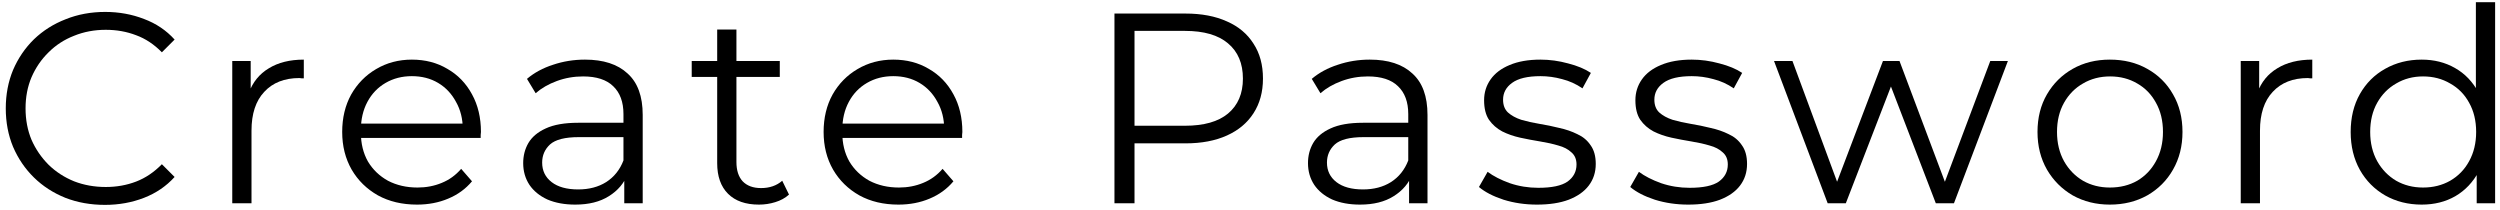 <svg width="369" height="31" viewBox="0 0 369 31" fill="none" xmlns="http://www.w3.org/2000/svg">
<path d="M15.492 30.24C13.385 30.24 11.438 29.893 9.652 29.2C7.865 28.48 6.318 27.48 5.012 26.2C3.705 24.92 2.678 23.413 1.932 21.68C1.212 19.947 0.852 18.053 0.852 16C0.852 13.947 1.212 12.053 1.932 10.32C2.678 8.586 3.705 7.08 5.012 5.8C6.345 4.52 7.905 3.533 9.692 2.84C11.478 2.12 13.425 1.76 15.532 1.76C17.558 1.76 19.465 2.106 21.252 2.8C23.038 3.466 24.545 4.48 25.772 5.84L23.892 7.72C22.745 6.546 21.478 5.706 20.092 5.2C18.705 4.666 17.212 4.4 15.612 4.4C13.932 4.4 12.372 4.693 10.932 5.28C9.492 5.84 8.238 6.653 7.172 7.72C6.105 8.76 5.265 9.986 4.652 11.4C4.065 12.787 3.772 14.32 3.772 16C3.772 17.68 4.065 19.227 4.652 20.64C5.265 22.026 6.105 23.253 7.172 24.32C8.238 25.36 9.492 26.173 10.932 26.76C12.372 27.32 13.932 27.6 15.612 27.6C17.212 27.6 18.705 27.333 20.092 26.8C21.478 26.267 22.745 25.413 23.892 24.24L25.772 26.12C24.545 27.48 23.038 28.506 21.252 29.2C19.465 29.893 17.545 30.24 15.492 30.24Z" fill="black"/>
<path d="M34.282 30V9H37.002V14.72L36.722 13.72C37.308 12.12 38.295 10.906 39.682 10.08C41.068 9.226 42.788 8.8 44.842 8.8V11.56C44.735 11.56 44.628 11.56 44.522 11.56C44.415 11.533 44.308 11.52 44.202 11.52C41.988 11.52 40.255 12.2 39.002 13.56C37.748 14.893 37.122 16.8 37.122 19.28V30H34.282Z" fill="black"/>
<path d="M61.548 30.2C59.362 30.2 57.442 29.747 55.788 28.84C54.135 27.907 52.842 26.64 51.908 25.04C50.975 23.413 50.508 21.56 50.508 19.48C50.508 17.4 50.948 15.56 51.828 13.96C52.735 12.36 53.962 11.107 55.508 10.2C57.082 9.266 58.842 8.8 60.788 8.8C62.762 8.8 64.508 9.253 66.028 10.16C67.575 11.04 68.788 12.293 69.668 13.92C70.548 15.52 70.988 17.373 70.988 19.48C70.988 19.613 70.975 19.76 70.948 19.92C70.948 20.053 70.948 20.2 70.948 20.36H52.668V18.24H69.428L68.308 19.08C68.308 17.56 67.975 16.213 67.308 15.04C66.668 13.84 65.788 12.906 64.668 12.24C63.548 11.573 62.255 11.24 60.788 11.24C59.348 11.24 58.055 11.573 56.908 12.24C55.762 12.906 54.868 13.84 54.228 15.04C53.588 16.24 53.268 17.613 53.268 19.16V19.6C53.268 21.2 53.615 22.613 54.308 23.84C55.028 25.04 56.015 25.986 57.268 26.68C58.548 27.346 60.002 27.68 61.628 27.68C62.908 27.68 64.095 27.453 65.188 27C66.308 26.547 67.268 25.853 68.068 24.92L69.668 26.76C68.735 27.88 67.562 28.733 66.148 29.32C64.762 29.907 63.228 30.2 61.548 30.2Z" fill="black"/>
<path d="M92.143 30V25.36L92.023 24.6V16.84C92.023 15.053 91.516 13.68 90.503 12.72C89.516 11.76 88.037 11.28 86.063 11.28C84.703 11.28 83.41 11.507 82.183 11.96C80.957 12.413 79.916 13.013 79.063 13.76L77.783 11.64C78.85 10.733 80.13 10.04 81.623 9.56C83.117 9.053 84.69 8.8 86.343 8.8C89.063 8.8 91.156 9.48 92.623 10.84C94.117 12.173 94.863 14.213 94.863 16.96V30H92.143ZM84.903 30.2C83.33 30.2 81.957 29.947 80.783 29.44C79.636 28.907 78.757 28.186 78.143 27.28C77.53 26.346 77.223 25.28 77.223 24.08C77.223 22.986 77.477 22 77.983 21.12C78.516 20.213 79.37 19.493 80.543 18.96C81.743 18.4 83.343 18.12 85.343 18.12H92.583V20.24H85.423C83.397 20.24 81.983 20.6 81.183 21.32C80.41 22.04 80.023 22.933 80.023 24C80.023 25.2 80.49 26.16 81.423 26.88C82.356 27.6 83.663 27.96 85.343 27.96C86.943 27.96 88.317 27.6 89.463 26.88C90.636 26.133 91.49 25.067 92.023 23.68L92.663 25.64C92.13 27.026 91.197 28.133 89.863 28.96C88.556 29.787 86.903 30.2 84.903 30.2Z" fill="black"/>
<path d="M112.017 30.2C110.044 30.2 108.524 29.666 107.457 28.6C106.39 27.533 105.857 26.026 105.857 24.08V4.36H108.697V23.92C108.697 25.146 109.004 26.093 109.617 26.76C110.257 27.427 111.164 27.76 112.337 27.76C113.59 27.76 114.63 27.4 115.457 26.68L116.457 28.72C115.897 29.227 115.217 29.6 114.417 29.84C113.644 30.08 112.844 30.2 112.017 30.2ZM102.097 11.36V9H115.097V11.36H102.097Z" fill="black"/>
<path d="M132.605 30.2C130.418 30.2 128.498 29.747 126.845 28.84C125.191 27.907 123.898 26.64 122.965 25.04C122.031 23.413 121.565 21.56 121.565 19.48C121.565 17.4 122.005 15.56 122.885 13.96C123.791 12.36 125.018 11.107 126.565 10.2C128.138 9.266 129.898 8.8 131.845 8.8C133.818 8.8 135.565 9.253 137.085 10.16C138.631 11.04 139.845 12.293 140.725 13.92C141.605 15.52 142.045 17.373 142.045 19.48C142.045 19.613 142.031 19.76 142.005 19.92C142.005 20.053 142.005 20.2 142.005 20.36H123.725V18.24H140.485L139.365 19.08C139.365 17.56 139.031 16.213 138.365 15.04C137.725 13.84 136.845 12.906 135.725 12.24C134.605 11.573 133.311 11.24 131.845 11.24C130.405 11.24 129.111 11.573 127.965 12.24C126.818 12.906 125.925 13.84 125.285 15.04C124.645 16.24 124.325 17.613 124.325 19.16V19.6C124.325 21.2 124.671 22.613 125.365 23.84C126.085 25.04 127.071 25.986 128.325 26.68C129.605 27.346 131.058 27.68 132.685 27.68C133.965 27.68 135.151 27.453 136.245 27C137.365 26.547 138.325 25.853 139.125 24.92L140.725 26.76C139.791 27.88 138.618 28.733 137.205 29.32C135.818 29.907 134.285 30.2 132.605 30.2Z" fill="black"/>
<path d="M164.494 30V2H174.974C177.347 2 179.387 2.386 181.094 3.16C182.801 3.906 184.107 5 185.014 6.44C185.947 7.853 186.414 9.573 186.414 11.6C186.414 13.573 185.947 15.28 185.014 16.72C184.107 18.133 182.801 19.227 181.094 20C179.387 20.773 177.347 21.16 174.974 21.16H166.134L167.454 19.76V30H164.494ZM167.454 20L166.134 18.56H174.894C177.694 18.56 179.814 17.96 181.254 16.76C182.721 15.533 183.454 13.813 183.454 11.6C183.454 9.36 182.721 7.626 181.254 6.4C179.814 5.173 177.694 4.56 174.894 4.56H166.134L167.454 3.16V20Z" fill="black"/>
<path d="M207.979 30V25.36L207.859 24.6V16.84C207.859 15.053 207.352 13.68 206.339 12.72C205.352 11.76 203.872 11.28 201.899 11.28C200.539 11.28 199.246 11.507 198.019 11.96C196.792 12.413 195.752 13.013 194.899 13.76L193.619 11.64C194.686 10.733 195.966 10.04 197.459 9.56C198.952 9.053 200.526 8.8 202.179 8.8C204.899 8.8 206.992 9.48 208.459 10.84C209.952 12.173 210.699 14.213 210.699 16.96V30H207.979ZM200.739 30.2C199.166 30.2 197.792 29.947 196.619 29.44C195.472 28.907 194.592 28.186 193.979 27.28C193.366 26.346 193.059 25.28 193.059 24.08C193.059 22.986 193.312 22 193.819 21.12C194.352 20.213 195.206 19.493 196.379 18.96C197.579 18.4 199.179 18.12 201.179 18.12H208.419V20.24H201.259C199.232 20.24 197.819 20.6 197.019 21.32C196.246 22.04 195.859 22.933 195.859 24C195.859 25.2 196.326 26.16 197.259 26.88C198.192 27.6 199.499 27.96 201.179 27.96C202.779 27.96 204.152 27.6 205.299 26.88C206.472 26.133 207.326 25.067 207.859 23.68L208.499 25.64C207.966 27.026 207.032 28.133 205.699 28.96C204.392 29.787 202.739 30.2 200.739 30.2Z" fill="black"/>
<path d="M226.853 30.2C225.119 30.2 223.479 29.96 221.933 29.48C220.386 28.973 219.173 28.346 218.293 27.6L219.573 25.36C220.426 26 221.519 26.56 222.853 27.04C224.186 27.493 225.586 27.72 227.053 27.72C229.053 27.72 230.493 27.413 231.373 26.8C232.253 26.16 232.693 25.32 232.693 24.28C232.693 23.506 232.439 22.907 231.933 22.48C231.453 22.026 230.813 21.693 230.013 21.48C229.213 21.24 228.319 21.04 227.333 20.88C226.346 20.72 225.359 20.533 224.373 20.32C223.413 20.107 222.533 19.8 221.733 19.4C220.933 18.973 220.279 18.4 219.773 17.68C219.293 16.96 219.053 16 219.053 14.8C219.053 13.653 219.373 12.627 220.013 11.72C220.653 10.813 221.586 10.107 222.813 9.6C224.066 9.066 225.586 8.8 227.373 8.8C228.733 8.8 230.093 8.986 231.453 9.36C232.813 9.706 233.933 10.173 234.813 10.76L233.573 13.04C232.639 12.4 231.639 11.947 230.573 11.68C229.506 11.386 228.439 11.24 227.373 11.24C225.479 11.24 224.079 11.573 223.173 12.24C222.293 12.88 221.853 13.707 221.853 14.72C221.853 15.52 222.093 16.146 222.573 16.6C223.079 17.053 223.733 17.413 224.533 17.68C225.359 17.92 226.253 18.12 227.213 18.28C228.199 18.44 229.173 18.64 230.133 18.88C231.119 19.093 232.013 19.4 232.813 19.8C233.639 20.173 234.293 20.72 234.773 21.44C235.279 22.133 235.533 23.053 235.533 24.2C235.533 25.427 235.186 26.493 234.493 27.4C233.826 28.28 232.839 28.973 231.533 29.48C230.253 29.96 228.693 30.2 226.853 30.2Z" fill="black"/>
<path d="M249.184 30.2C247.451 30.2 245.811 29.96 244.264 29.48C242.717 28.973 241.504 28.346 240.624 27.6L241.904 25.36C242.757 26 243.851 26.56 245.184 27.04C246.517 27.493 247.917 27.72 249.384 27.72C251.384 27.72 252.824 27.413 253.704 26.8C254.584 26.16 255.024 25.32 255.024 24.28C255.024 23.506 254.771 22.907 254.264 22.48C253.784 22.026 253.144 21.693 252.344 21.48C251.544 21.24 250.651 21.04 249.664 20.88C248.677 20.72 247.691 20.533 246.704 20.32C245.744 20.107 244.864 19.8 244.064 19.4C243.264 18.973 242.611 18.4 242.104 17.68C241.624 16.96 241.384 16 241.384 14.8C241.384 13.653 241.704 12.627 242.344 11.72C242.984 10.813 243.917 10.107 245.144 9.6C246.397 9.066 247.917 8.8 249.704 8.8C251.064 8.8 252.424 8.986 253.784 9.36C255.144 9.706 256.264 10.173 257.144 10.76L255.904 13.04C254.971 12.4 253.971 11.947 252.904 11.68C251.837 11.386 250.771 11.24 249.704 11.24C247.811 11.24 246.411 11.573 245.504 12.24C244.624 12.88 244.184 13.707 244.184 14.72C244.184 15.52 244.424 16.146 244.904 16.6C245.411 17.053 246.064 17.413 246.864 17.68C247.691 17.92 248.584 18.12 249.544 18.28C250.531 18.44 251.504 18.64 252.464 18.88C253.451 19.093 254.344 19.4 255.144 19.8C255.971 20.173 256.624 20.72 257.104 21.44C257.611 22.133 257.864 23.053 257.864 24.2C257.864 25.427 257.517 26.493 256.824 27.4C256.157 28.28 255.171 28.973 253.864 29.48C252.584 29.96 251.024 30.2 249.184 30.2Z" fill="black"/>
<path d="M269.765 30L261.845 9H264.565L271.765 28.48H270.525L277.925 9H280.365L287.685 28.48H286.445L293.765 9H296.365L288.405 30H285.725L278.685 11.68H279.525L272.445 30H269.765Z" fill="black"/>
<path d="M311.415 30.2C309.388 30.2 307.562 29.747 305.935 28.84C304.335 27.907 303.068 26.64 302.135 25.04C301.202 23.413 300.735 21.56 300.735 19.48C300.735 17.373 301.202 15.52 302.135 13.92C303.068 12.32 304.335 11.066 305.935 10.16C307.535 9.253 309.362 8.8 311.415 8.8C313.495 8.8 315.335 9.253 316.935 10.16C318.562 11.066 319.828 12.32 320.735 13.92C321.668 15.52 322.135 17.373 322.135 19.48C322.135 21.56 321.668 23.413 320.735 25.04C319.828 26.64 318.562 27.907 316.935 28.84C315.308 29.747 313.468 30.2 311.415 30.2ZM311.415 27.68C312.935 27.68 314.282 27.346 315.455 26.68C316.628 25.986 317.548 25.026 318.215 23.8C318.908 22.547 319.255 21.107 319.255 19.48C319.255 17.826 318.908 16.387 318.215 15.16C317.548 13.933 316.628 12.986 315.455 12.32C314.282 11.627 312.948 11.28 311.455 11.28C309.962 11.28 308.628 11.627 307.455 12.32C306.282 12.986 305.348 13.933 304.655 15.16C303.962 16.387 303.615 17.826 303.615 19.48C303.615 21.107 303.962 22.547 304.655 23.8C305.348 25.026 306.282 25.986 307.455 26.68C308.628 27.346 309.948 27.68 311.415 27.68Z" fill="black"/>
<path d="M330.733 30V9H333.453V14.72L333.173 13.72C333.76 12.12 334.746 10.906 336.133 10.08C337.52 9.226 339.24 8.8 341.293 8.8V11.56C341.186 11.56 341.08 11.56 340.973 11.56C340.866 11.533 340.76 11.52 340.653 11.52C338.44 11.52 336.706 12.2 335.453 13.56C334.2 14.893 333.573 16.8 333.573 19.28V30H330.733Z" fill="black"/>
<path d="M357.44 30.2C355.44 30.2 353.64 29.747 352.04 28.84C350.467 27.933 349.227 26.68 348.32 25.08C347.413 23.453 346.96 21.587 346.96 19.48C346.96 17.346 347.413 15.48 348.32 13.88C349.227 12.28 350.467 11.04 352.04 10.16C353.64 9.253 355.44 8.8 357.44 8.8C359.28 8.8 360.92 9.213 362.36 10.04C363.827 10.867 364.987 12.08 365.84 13.68C366.72 15.253 367.16 17.186 367.16 19.48C367.16 21.747 366.733 23.68 365.88 25.28C365.027 26.88 363.867 28.107 362.4 28.96C360.96 29.787 359.307 30.2 357.44 30.2ZM357.64 27.68C359.133 27.68 360.467 27.346 361.64 26.68C362.84 25.986 363.773 25.026 364.44 23.8C365.133 22.547 365.48 21.107 365.48 19.48C365.48 17.826 365.133 16.387 364.44 15.16C363.773 13.933 362.84 12.986 361.64 12.32C360.467 11.627 359.133 11.28 357.64 11.28C356.173 11.28 354.853 11.627 353.68 12.32C352.507 12.986 351.573 13.933 350.88 15.16C350.187 16.387 349.84 17.826 349.84 19.48C349.84 21.107 350.187 22.547 350.88 23.8C351.573 25.026 352.507 25.986 353.68 26.68C354.853 27.346 356.173 27.68 357.64 27.68ZM365.56 30V23.68L365.84 19.44L365.44 15.2V0.32H368.28V30H365.56Z" fill="black"/>
</svg>

